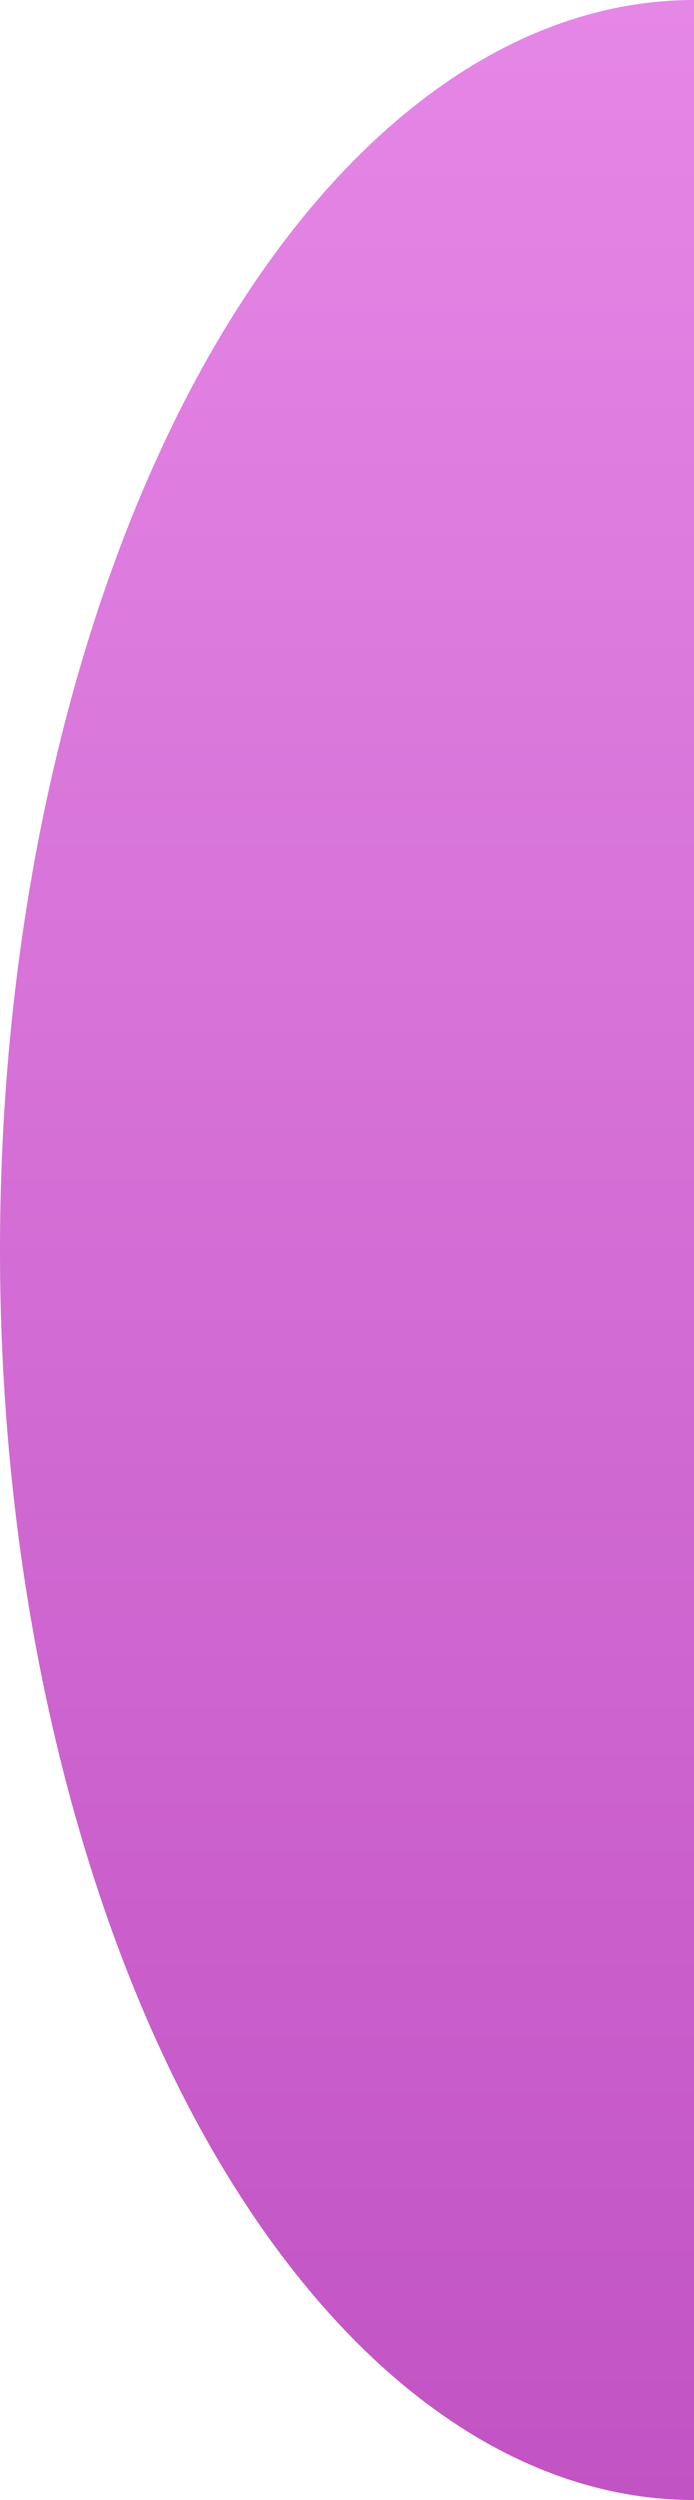 <svg width="5" height="18" viewBox="0 0 5 18" fill="none" xmlns="http://www.w3.org/2000/svg">
<path d="M5 0C4.343 -1.4094e-08 3.693 0.233 3.087 0.685C2.48 1.137 1.929 1.8 1.464 2.636C1 3.472 0.632 4.464 0.381 5.556C0.129 6.648 -2.08713e-08 7.818 0 9C2.08713e-08 10.182 0.129 11.352 0.381 12.444C0.632 13.536 1 14.528 1.464 15.364C1.929 16.2 2.48 16.863 3.087 17.315C3.693 17.767 4.343 18 5 18L5 9L5 0Z" fill="url(#paint0_linear_62_131)"/>
<defs>
<linearGradient id="paint0_linear_62_131" x1="5" y1="0" x2="5" y2="18" gradientUnits="userSpaceOnUse">
<stop stop-color="#E587E6"/>
<stop offset="1" stop-color="#C253C4"/>
</linearGradient>
</defs>
</svg>
